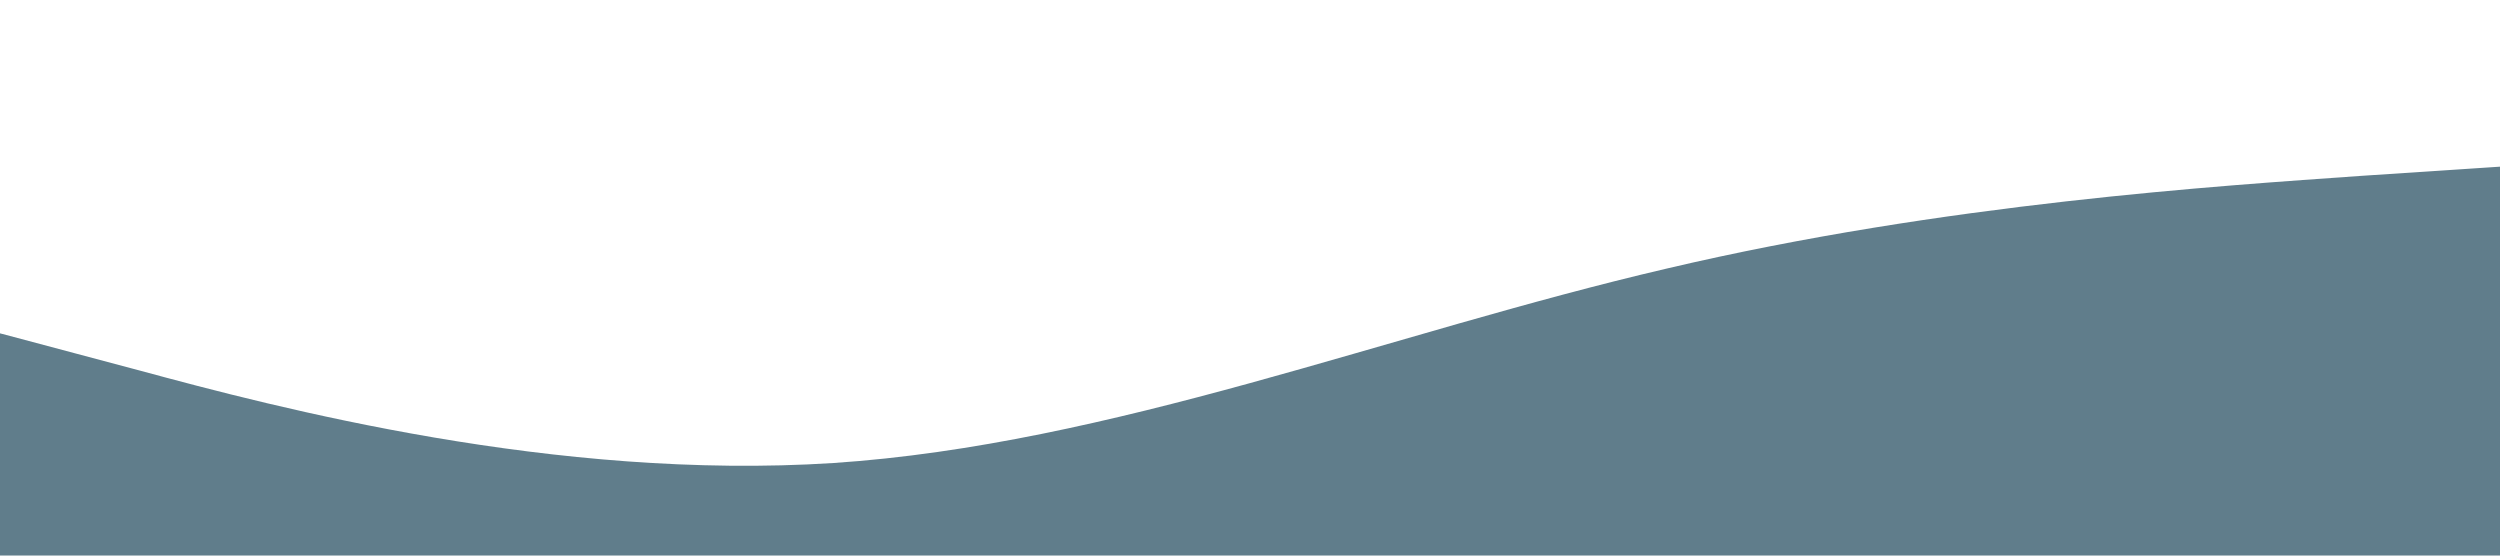<svg width="1440" height="320" viewBox="0 0 1440 320" xmlns="http://www.w3.org/2000/svg">
  <path fill="#607d8b" fill-opacity="1" d="M0,192L80,213.3C160,235,320,277,480,266.7C640,256,800,192,960,154.7C1120,117,1280,107,1360,101.3L1440,96L1440,320L1360,320C1280,320,1120,320,960,320C800,320,640,320,480,320C320,320,160,320,80,320L0,320Z"></path>
</svg>